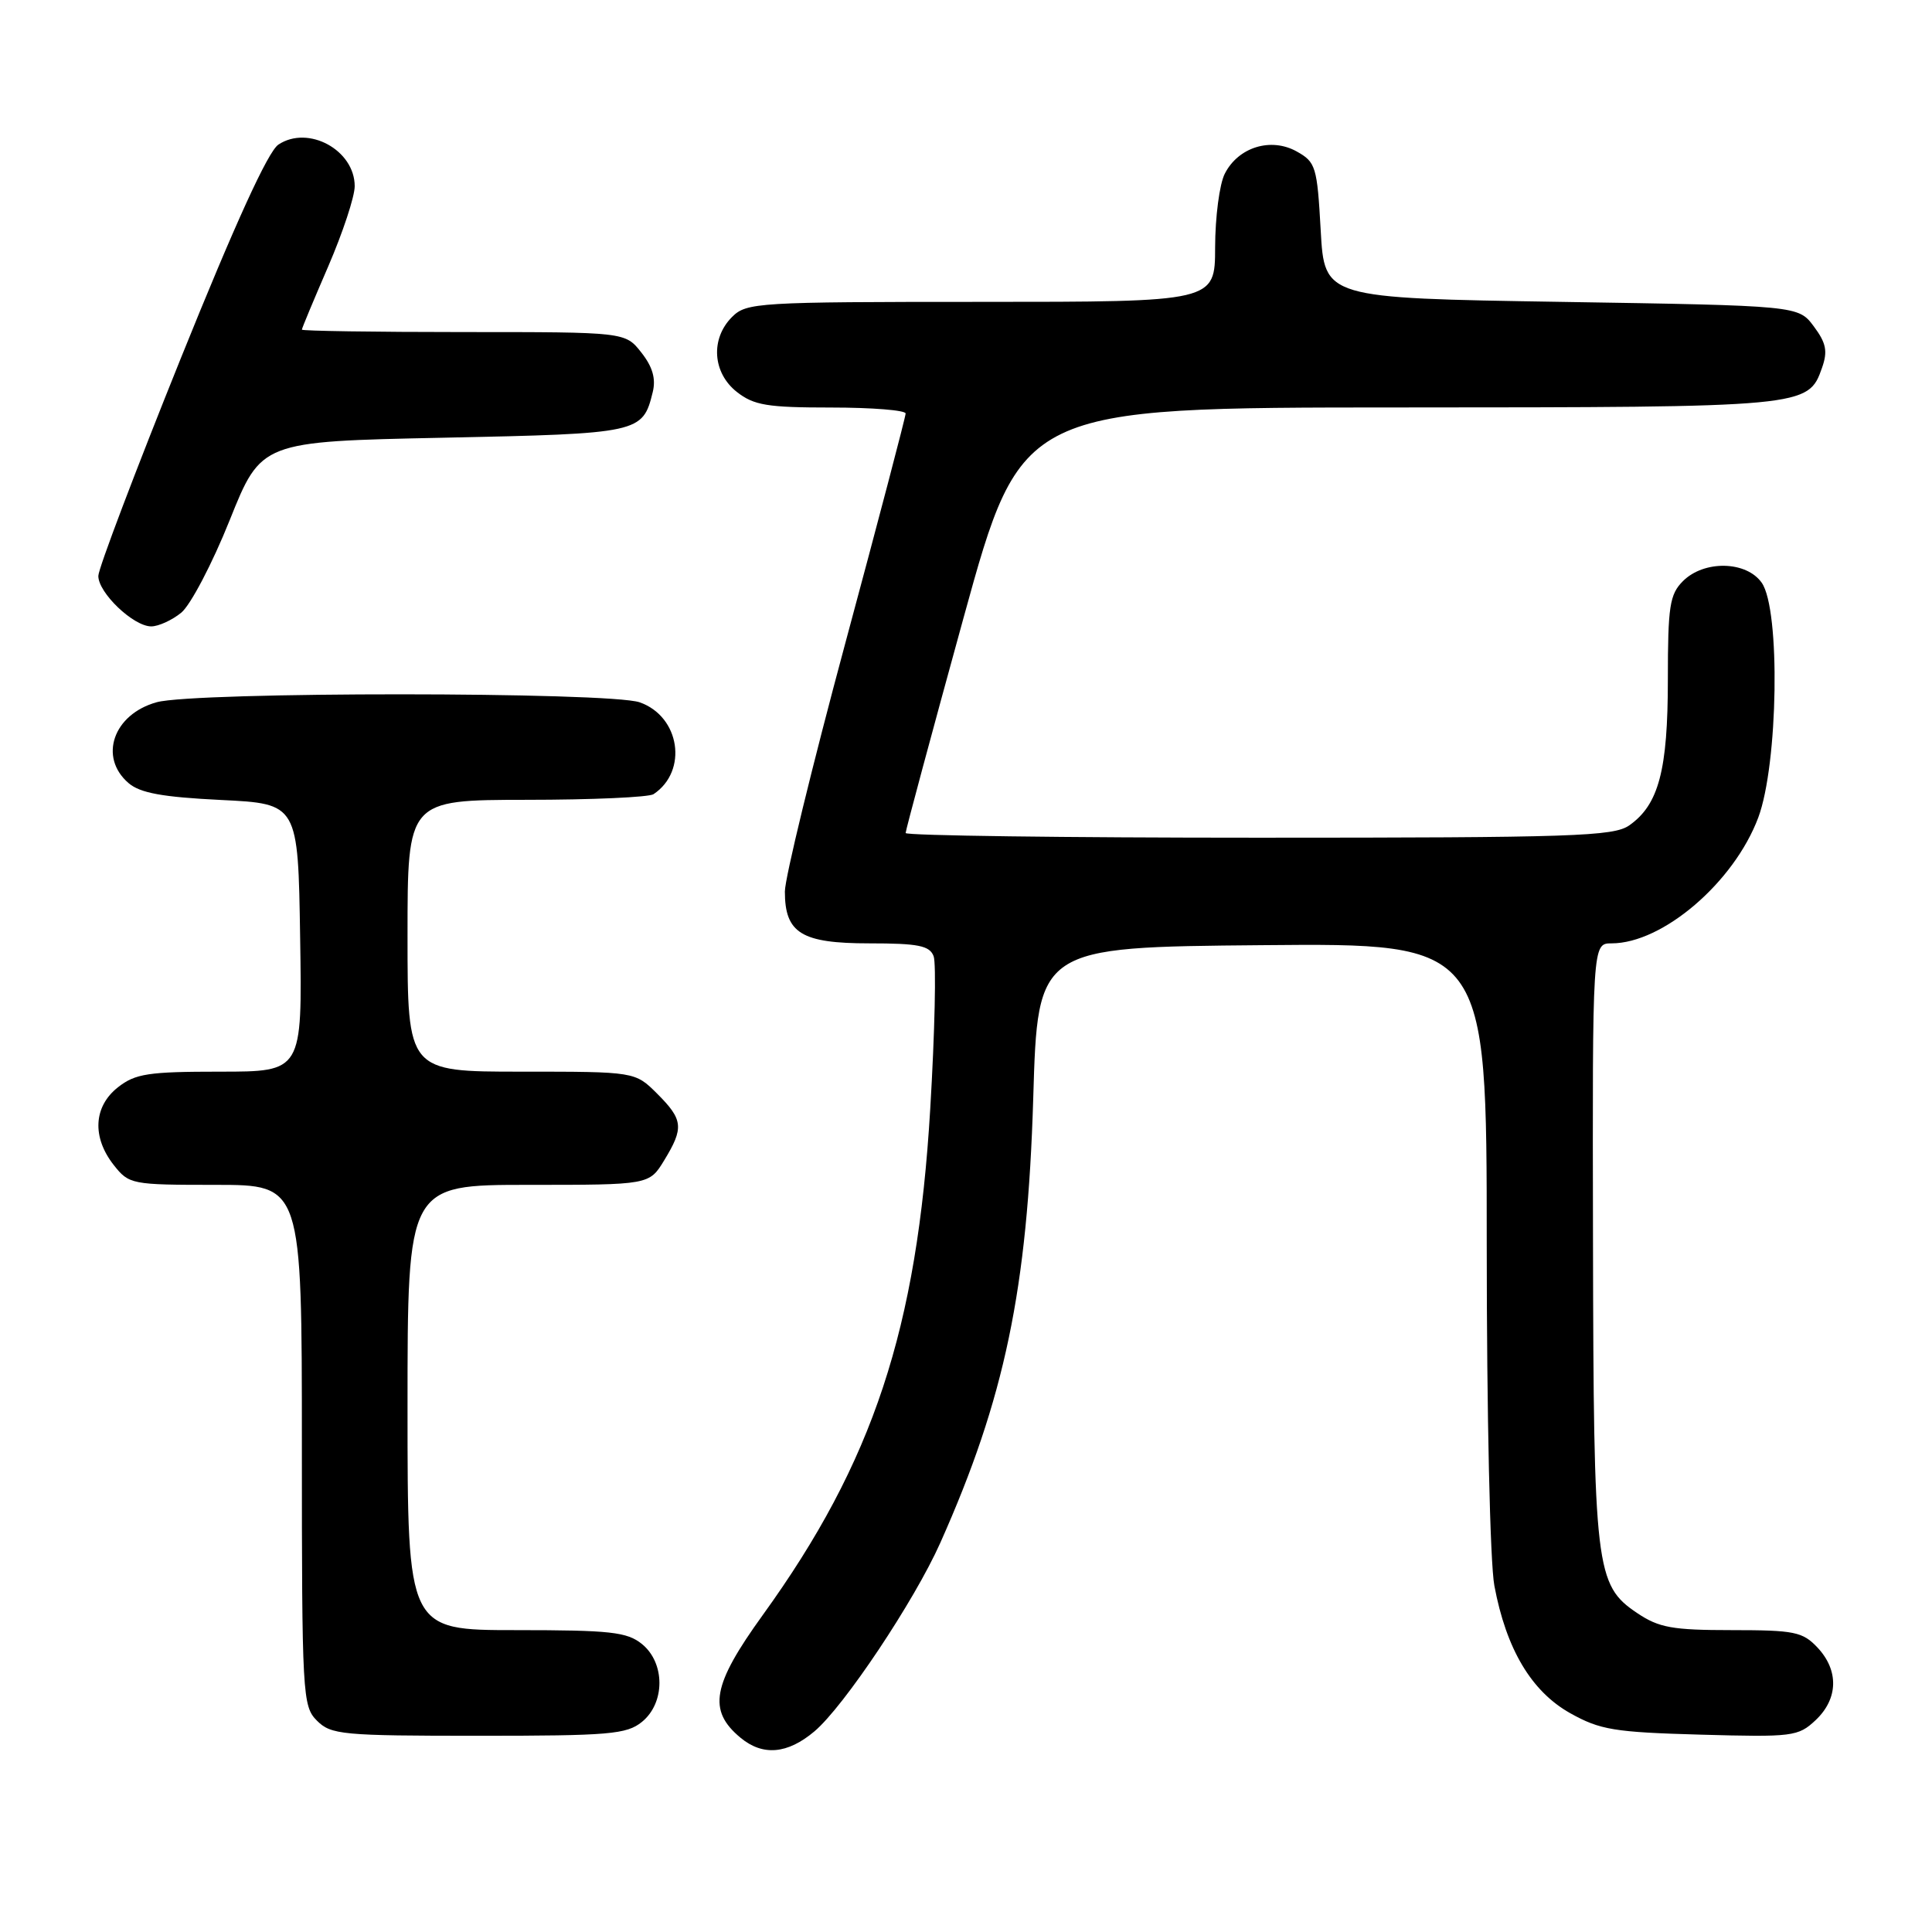 <?xml version="1.0" encoding="UTF-8" standalone="no"?>
<!DOCTYPE svg PUBLIC "-//W3C//DTD SVG 1.1//EN" "http://www.w3.org/Graphics/SVG/1.1/DTD/svg11.dtd" >
<svg xmlns="http://www.w3.org/2000/svg" xmlns:xlink="http://www.w3.org/1999/xlink" version="1.1" viewBox="0 0 256 256">
 <g >
 <path fill="currentColor"
d=" M 107.91 229.42 C 111.81 226.14 121.16 212.14 124.60 204.42 C 133.13 185.30 136.15 170.85 136.91 145.50 C 137.50 125.50 137.50 125.50 167.25 125.24 C 197.00 124.97 197.00 124.97 197.00 164.85 C 197.00 187.44 197.44 207.06 198.01 210.11 C 199.58 218.51 202.91 224.11 208.05 227.00 C 212.02 229.22 213.88 229.53 225.33 229.85 C 237.54 230.19 238.27 230.10 240.58 227.93 C 243.58 225.10 243.68 221.35 240.83 218.31 C 238.86 216.22 237.77 216.00 229.47 216.00 C 221.58 216.00 219.82 215.68 216.92 213.73 C 211.41 210.02 211.16 207.88 211.08 164.25 C 211.00 125.00 211.00 125.00 213.54 125.00 C 220.33 125.00 229.77 116.90 232.98 108.33 C 235.62 101.26 235.93 80.77 233.44 77.22 C 231.41 74.32 225.80 74.20 223.00 77.00 C 221.24 78.76 221.00 80.33 221.00 90.03 C 221.00 102.06 219.79 106.63 215.88 109.37 C 213.81 110.82 208.41 111.00 166.78 111.00 C 141.05 111.00 120.00 110.72 120.00 110.38 C 120.00 110.04 123.45 97.21 127.67 81.88 C 135.35 54.00 135.35 54.00 185.42 53.99 C 239.40 53.97 239.59 53.95 241.43 48.73 C 242.20 46.54 241.98 45.45 240.34 43.25 C 238.29 40.50 238.29 40.50 206.89 40.00 C 175.50 39.50 175.50 39.50 175.00 30.53 C 174.53 22.08 174.35 21.48 171.82 20.07 C 168.40 18.16 164.07 19.50 162.29 23.02 C 161.59 24.38 161.02 28.76 161.01 32.75 C 161.00 40.00 161.00 40.00 130.00 40.00 C 100.33 40.00 98.91 40.09 97.00 42.00 C 94.12 44.88 94.41 49.39 97.63 51.93 C 99.90 53.71 101.67 54.00 110.13 54.00 C 115.56 54.00 120.00 54.36 120.00 54.79 C 120.00 55.22 116.40 68.93 112.00 85.25 C 107.60 101.57 104.00 116.37 104.00 118.13 C 104.00 123.65 106.20 125.00 115.19 125.00 C 121.67 125.00 123.18 125.30 123.71 126.70 C 124.07 127.63 123.87 136.74 123.26 146.95 C 121.53 176.10 115.70 193.74 101.07 214.00 C 94.37 223.28 93.76 226.63 98.11 230.25 C 101.07 232.71 104.34 232.43 107.91 229.42 Z  M 85.06 228.16 C 88.15 225.65 88.15 220.35 85.06 217.84 C 83.08 216.24 80.88 216.00 68.39 216.00 C 54.00 216.00 54.00 216.00 54.00 186.50 C 54.00 157.00 54.00 157.00 70.01 157.00 C 86.03 157.00 86.03 157.00 88.01 153.75 C 90.64 149.44 90.53 148.37 87.08 144.92 C 84.15 142.00 84.15 142.00 69.08 142.00 C 54.00 142.00 54.00 142.00 54.00 124.00 C 54.00 106.00 54.00 106.00 69.75 105.98 C 78.41 105.98 86.00 105.64 86.60 105.23 C 91.20 102.16 90.10 94.93 84.76 93.06 C 80.72 91.66 25.82 91.64 20.76 93.05 C 15.02 94.64 13.04 100.33 17.03 103.76 C 18.56 105.08 21.53 105.62 29.28 106.00 C 39.50 106.50 39.50 106.50 39.77 124.25 C 40.05 142.00 40.05 142.00 29.16 142.00 C 19.66 142.00 17.93 142.26 15.63 144.07 C 12.39 146.62 12.17 150.68 15.07 154.37 C 17.10 156.94 17.42 157.00 28.57 157.00 C 40.00 157.00 40.00 157.00 40.00 191.50 C 40.00 224.67 40.08 226.08 42.00 228.00 C 43.86 229.86 45.33 230.00 63.39 230.00 C 80.74 230.00 83.02 229.81 85.06 228.16 Z  M 24.01 81.19 C 25.24 80.19 28.13 74.68 30.43 68.94 C 34.61 58.50 34.61 58.50 58.77 58.00 C 84.80 57.46 85.16 57.38 86.49 51.96 C 86.93 50.18 86.47 48.60 84.98 46.71 C 82.85 44.00 82.85 44.00 61.43 44.00 C 49.64 44.00 40.00 43.85 40.00 43.68 C 40.00 43.50 41.58 39.72 43.50 35.28 C 45.42 30.83 47.00 26.06 47.00 24.67 C 47.00 19.89 40.85 16.53 36.89 19.16 C 35.51 20.07 31.15 29.64 23.94 47.52 C 17.96 62.36 13.05 75.31 13.03 76.30 C 12.99 78.52 17.67 83.00 20.04 83.00 C 20.99 83.00 22.78 82.19 24.01 81.19 Z "/>
</g>
</svg>
